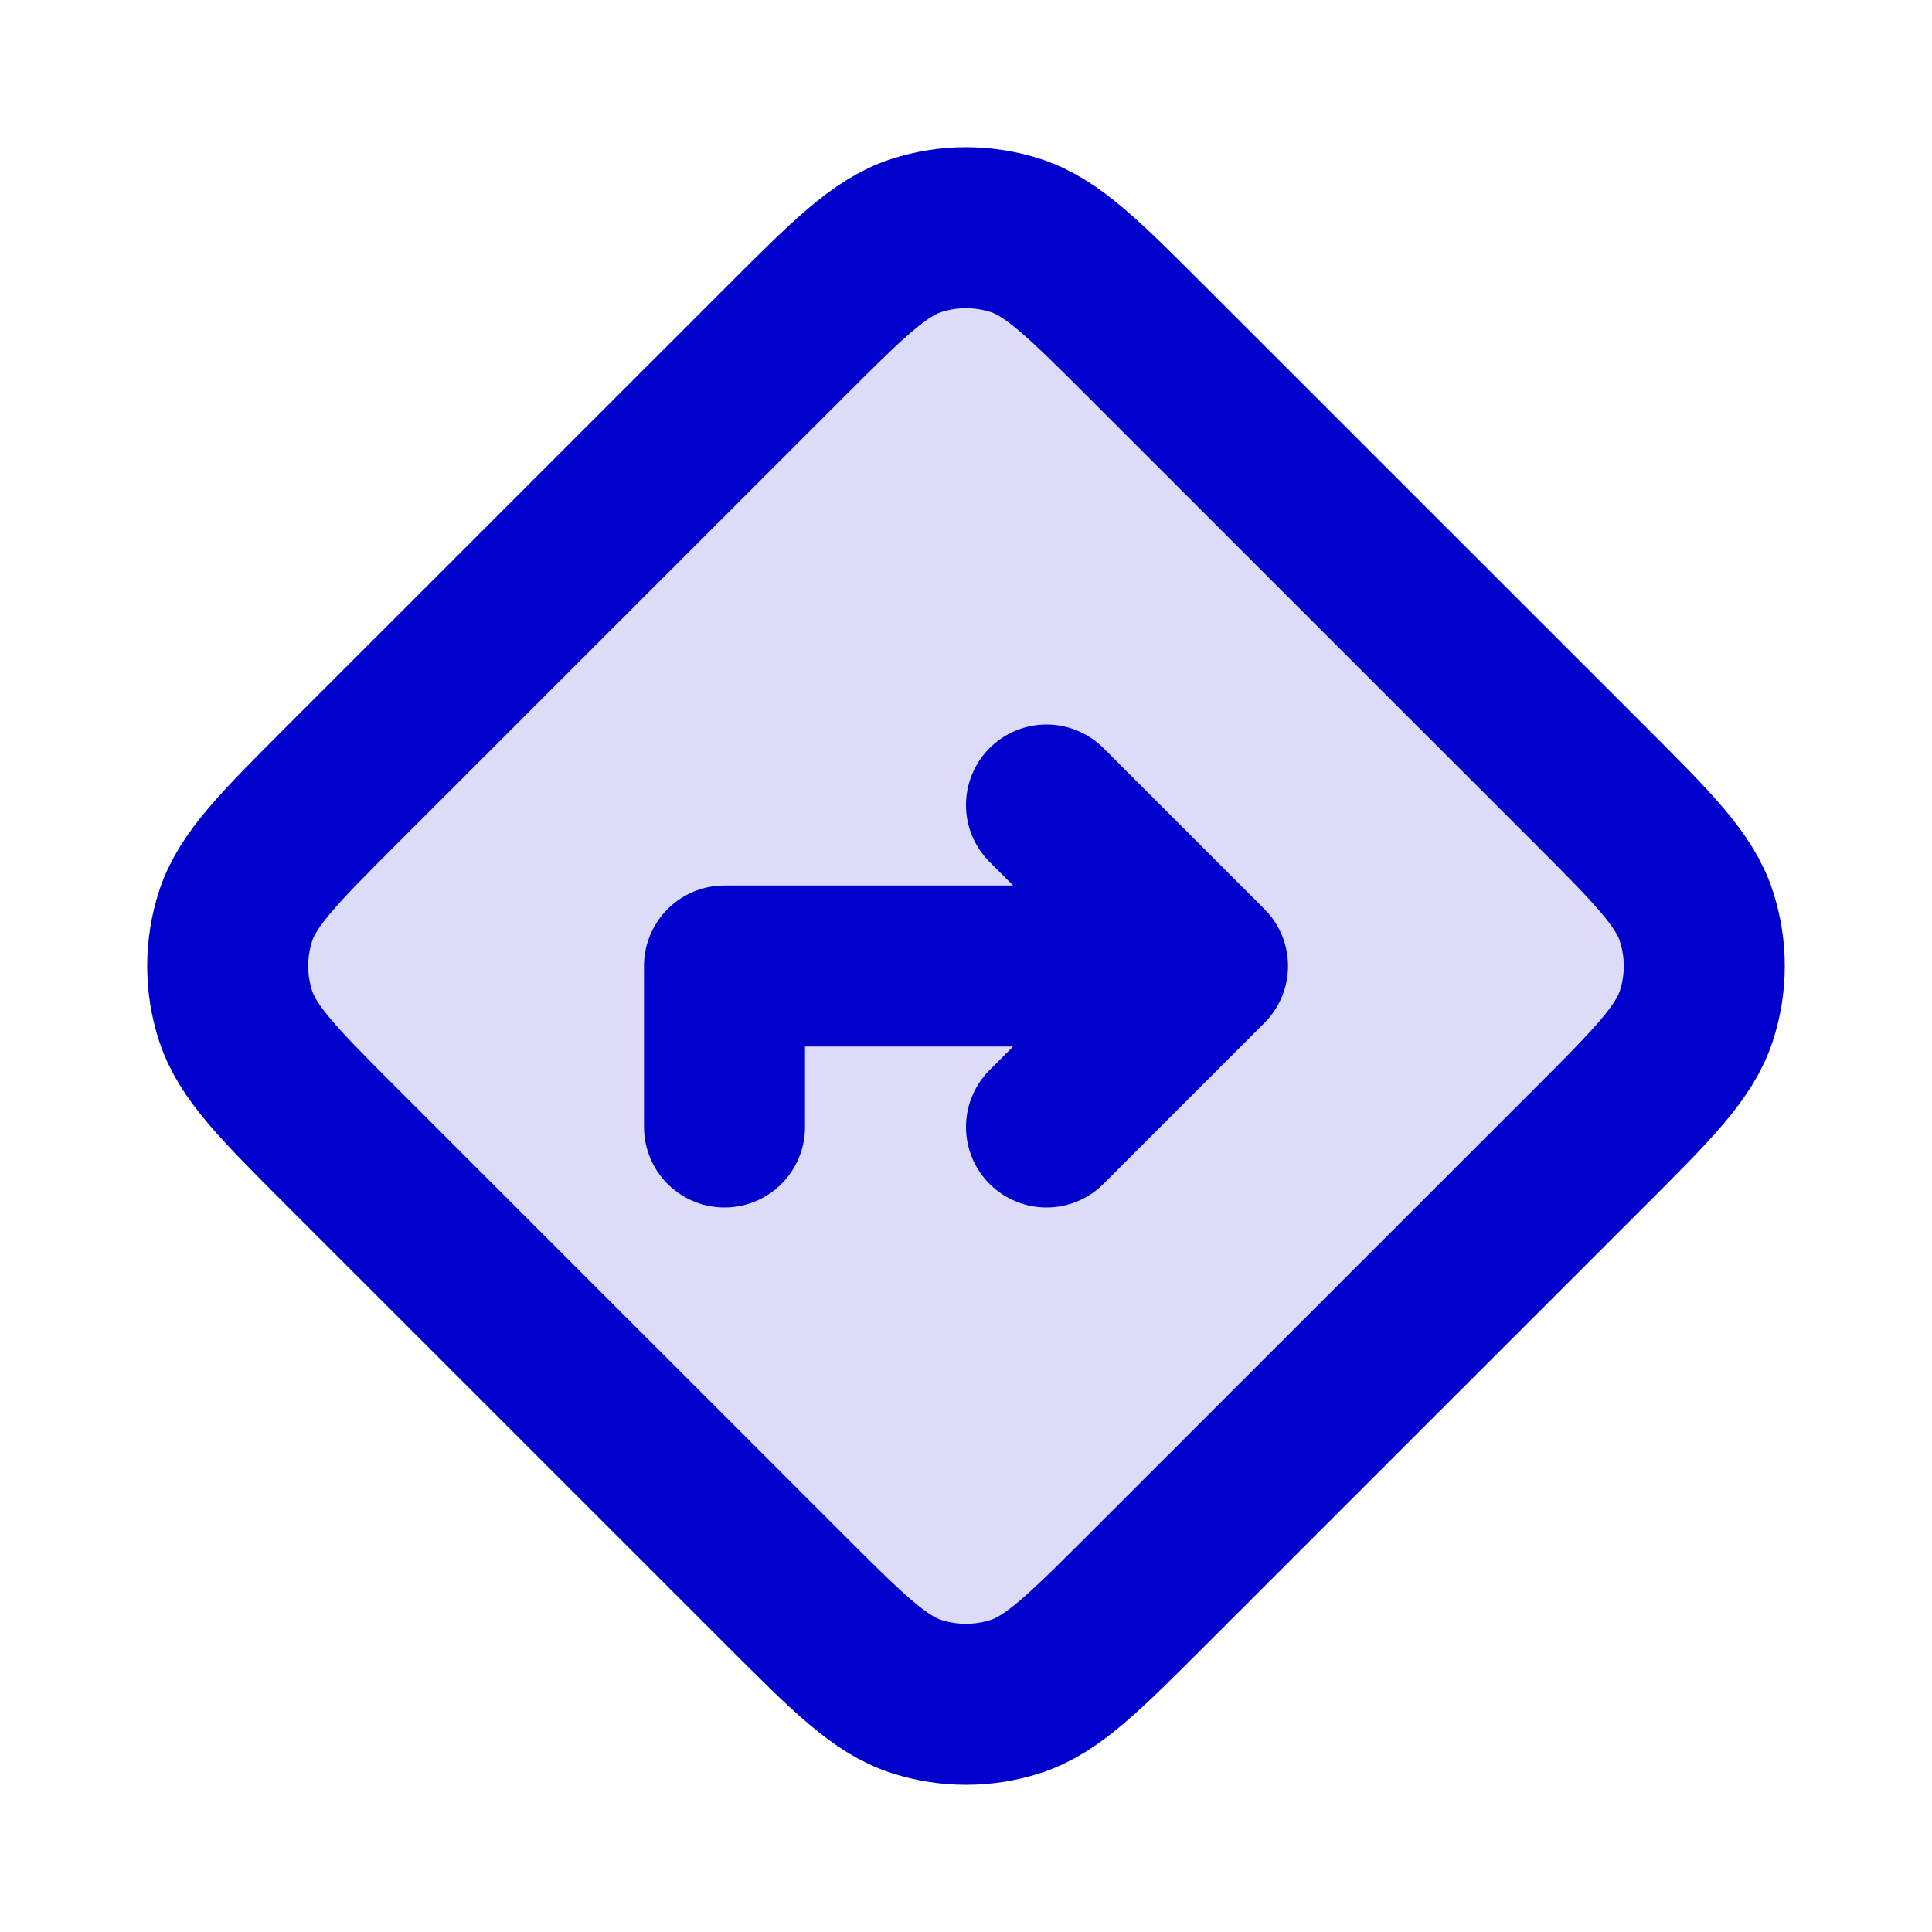 <svg width="24" height="24" viewBox="0 0 24 24" fill="none" xmlns="http://www.w3.org/2000/svg">
<path opacity="0.14" d="M4.262 14.262C3.47 13.47 3.074 13.075 2.926 12.618C2.796 12.216 2.796 11.783 2.926 11.382C3.074 10.925 3.47 10.529 4.262 9.737L9.737 4.262C10.529 3.47 10.925 3.074 11.382 2.926C11.783 2.796 12.216 2.796 12.618 2.926C13.075 3.074 13.47 3.47 14.262 4.262L19.737 9.737C20.529 10.529 20.925 10.925 21.073 11.382C21.204 11.783 21.204 12.216 21.073 12.618C20.925 13.075 20.529 13.47 19.737 14.262L14.262 19.737C13.47 20.529 13.075 20.925 12.618 21.073C12.216 21.204 11.783 21.204 11.382 21.073C10.925 20.925 10.529 20.529 9.737 19.737L4.262 14.262Z" fill="#0000CC"/>
<path d="M15 12H9V14M15 12L13 10M15 12L13 14M14.262 19.737L19.737 14.263C20.529 13.471 20.925 13.075 21.073 12.618C21.204 12.216 21.204 11.784 21.073 11.382C20.925 10.925 20.529 10.529 19.737 9.737L14.262 4.263C13.47 3.471 13.075 3.075 12.618 2.926C12.216 2.796 11.783 2.796 11.382 2.926C10.925 3.075 10.529 3.471 9.737 4.263L4.262 9.737C3.47 10.529 3.074 10.925 2.926 11.382C2.796 11.784 2.796 12.216 2.926 12.618C3.074 13.075 3.47 13.471 4.262 14.263L9.737 19.737C10.529 20.529 10.925 20.925 11.382 21.074C11.783 21.204 12.216 21.204 12.618 21.074C13.075 20.925 13.47 20.529 14.262 19.737Z" stroke="#0000CC" stroke-width="2" stroke-linecap="round" stroke-linejoin="round"/>
</svg>

